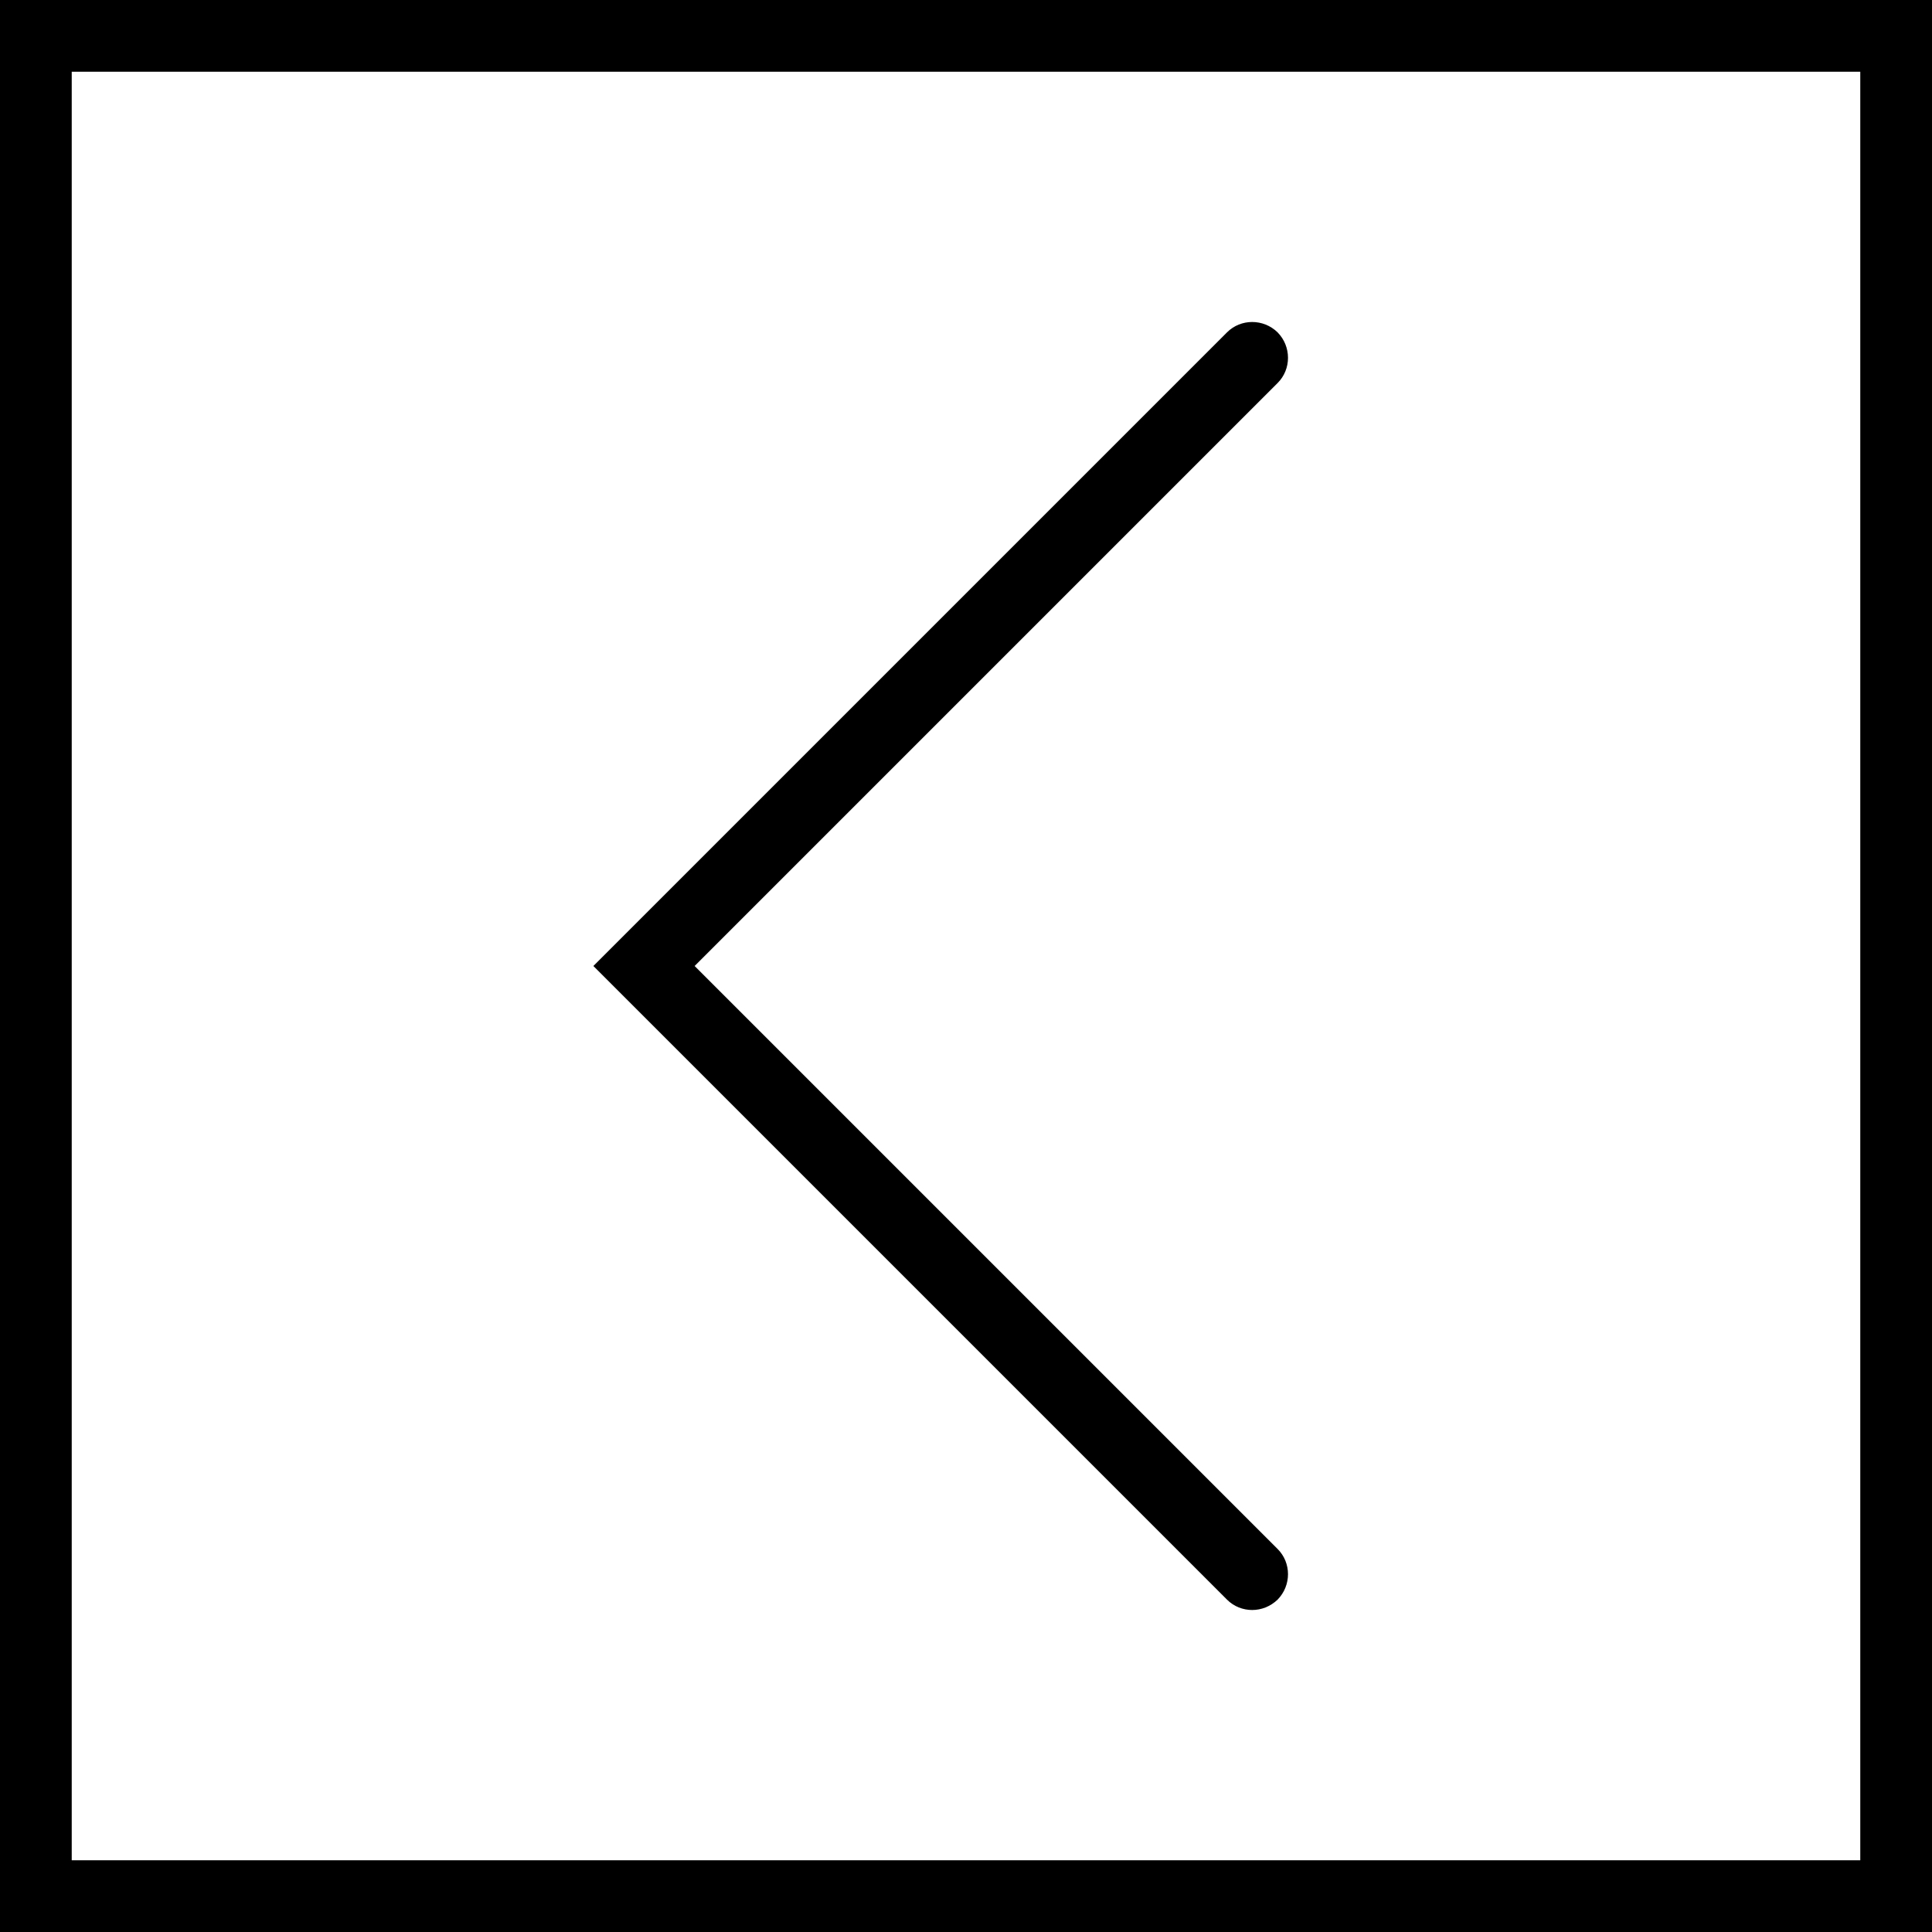 <svg xmlns="http://www.w3.org/2000/svg" width="32" height="32" viewBox="0 0 24 24">
    <path d="M 0 0 L 0 24 L 24 24 L 24 0 Z M 23.109 23.109 L 0.891 23.109 L 0.891 0.891 L 23.109 0.891 Z M 23.109 23.109"/>
    <path d="M 15.555 20 C 15.668 20 15.781 19.957 15.871 19.871 C 16.043 19.695 16.043 19.414 15.871 19.242 L 8.629 12 L 15.871 4.758 C 16.043 4.586 16.043 4.305 15.871 4.129 C 15.695 3.957 15.414 3.957 15.242 4.129 L 7.371 12 L 15.242 19.871 C 15.328 19.957 15.441 20 15.555 20 Z M 15.555 20"/>
</svg>
